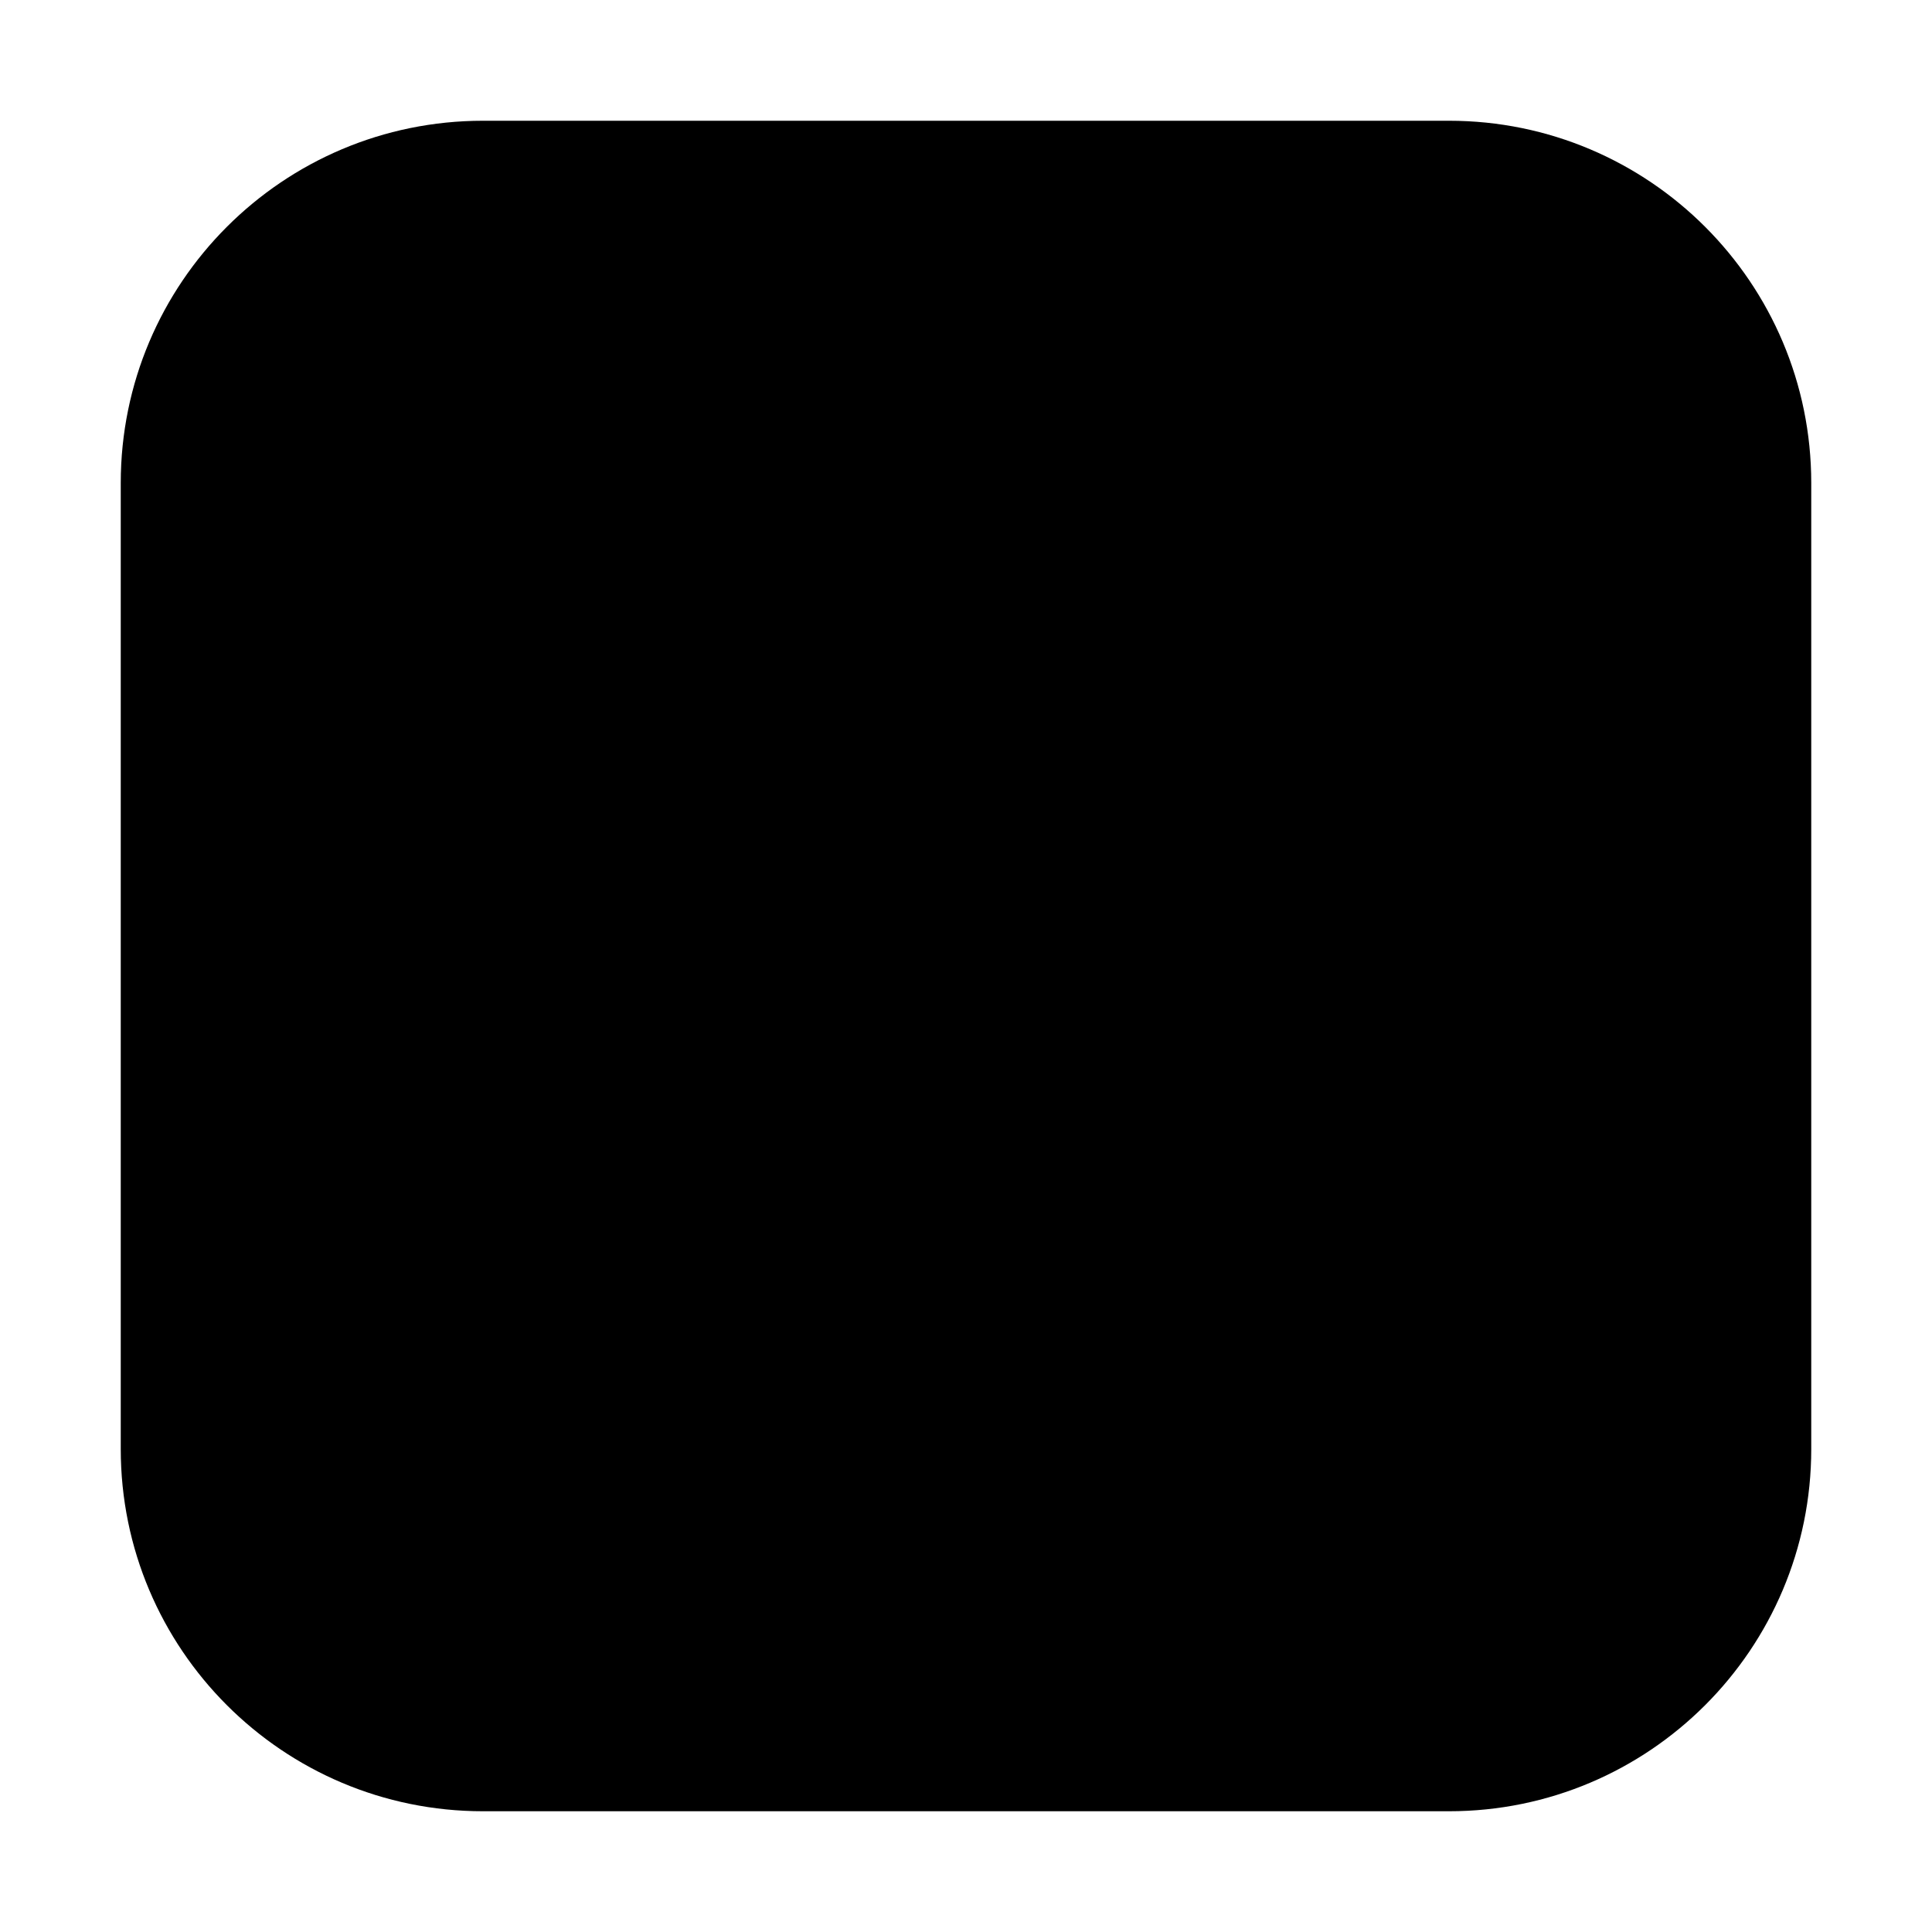 <svg
      width="42"
      height="42"
      viewBox="0 0 512 512"
      xmlns="http://www.w3.org/2000/svg"
    >
      <path
        fillRule="evenodd"
        clipRule="evenodd"
        d="M128 32C74.981 32 32 74.981 32 128V384C32 437.019 74.981 480 128 480H384C437.019 480 480 437.019 480 384V128C480 74.981 437.019 32 384 32H128ZM168 108C156.954 108 148 116.954 148 128C148 139.046 156.954 148 168 148H324V272C324 322.81 282.81 364 232 364H168C156.954 364 148 372.954 148 384C148 395.046 156.954 404 168 404H232C304.902 404 364 344.902 364 272V144C364 124.118 347.882 108 328 108H168Z"
      />
    </svg>
